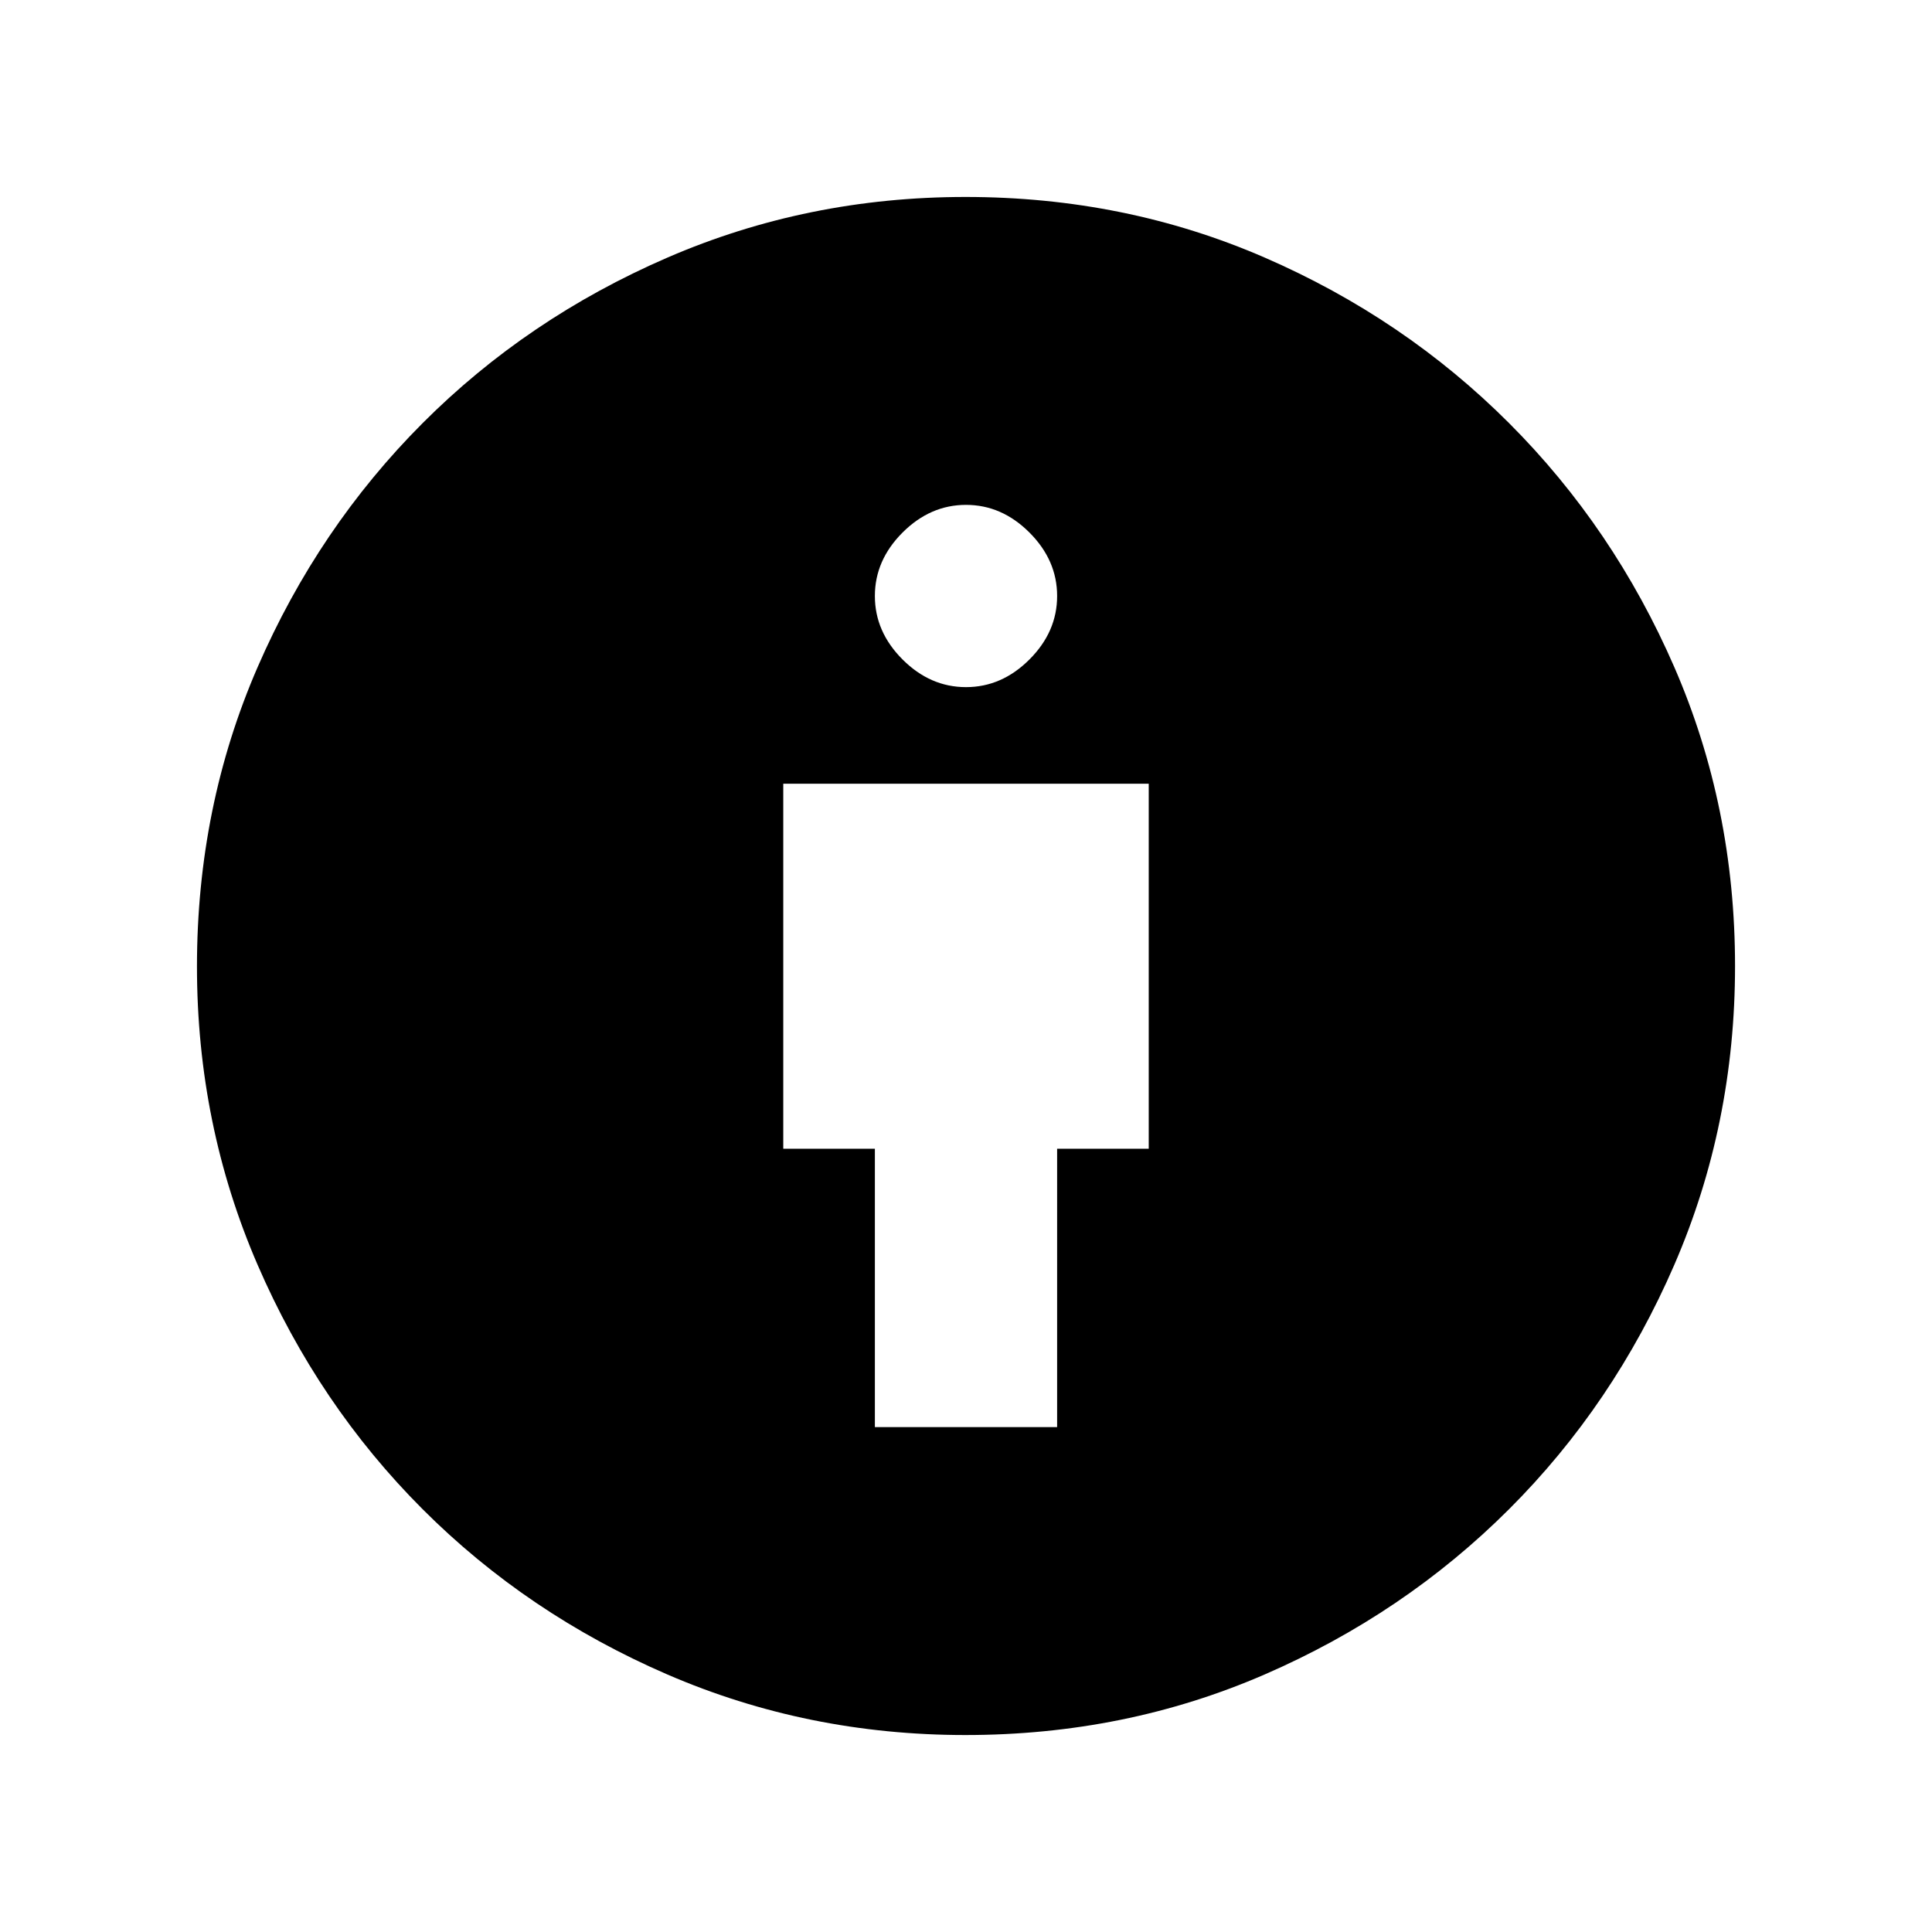 <svg xmlns="http://www.w3.org/2000/svg" height="20" viewBox="0 -960 960 960" width="20"><path d="M434.72-250.87h90.56V-389.2h45.52v-181.37H389.2v181.37h45.52v138.33Zm45.04 153q-78.61 0-148.2-30.11-69.58-30.12-121.52-82.06t-82.06-121.52q-30.11-69.59-30.11-148.2 0-79.35 30.11-148.68 30.12-69.32 82.06-121.35 51.94-52.02 121.52-82.18 69.59-30.16 148.2-30.16 79.35 0 148.66 30.12 69.3 30.12 121.39 82.22 52.1 52.11 82.21 121.43 30.11 69.32 30.11 148.36 0 78.85-30.16 148.44-30.16 69.58-82.18 121.52-52.03 51.94-121.35 82.06-69.33 30.11-148.68 30.11Zm.24-520.7q17.78 0 31.53-13.75t13.75-31.53q0-17.78-13.75-31.53T480-709.13q-17.78 0-31.53 13.75t-13.75 31.53q0 17.78 13.75 31.53T480-618.57Z"/></svg>